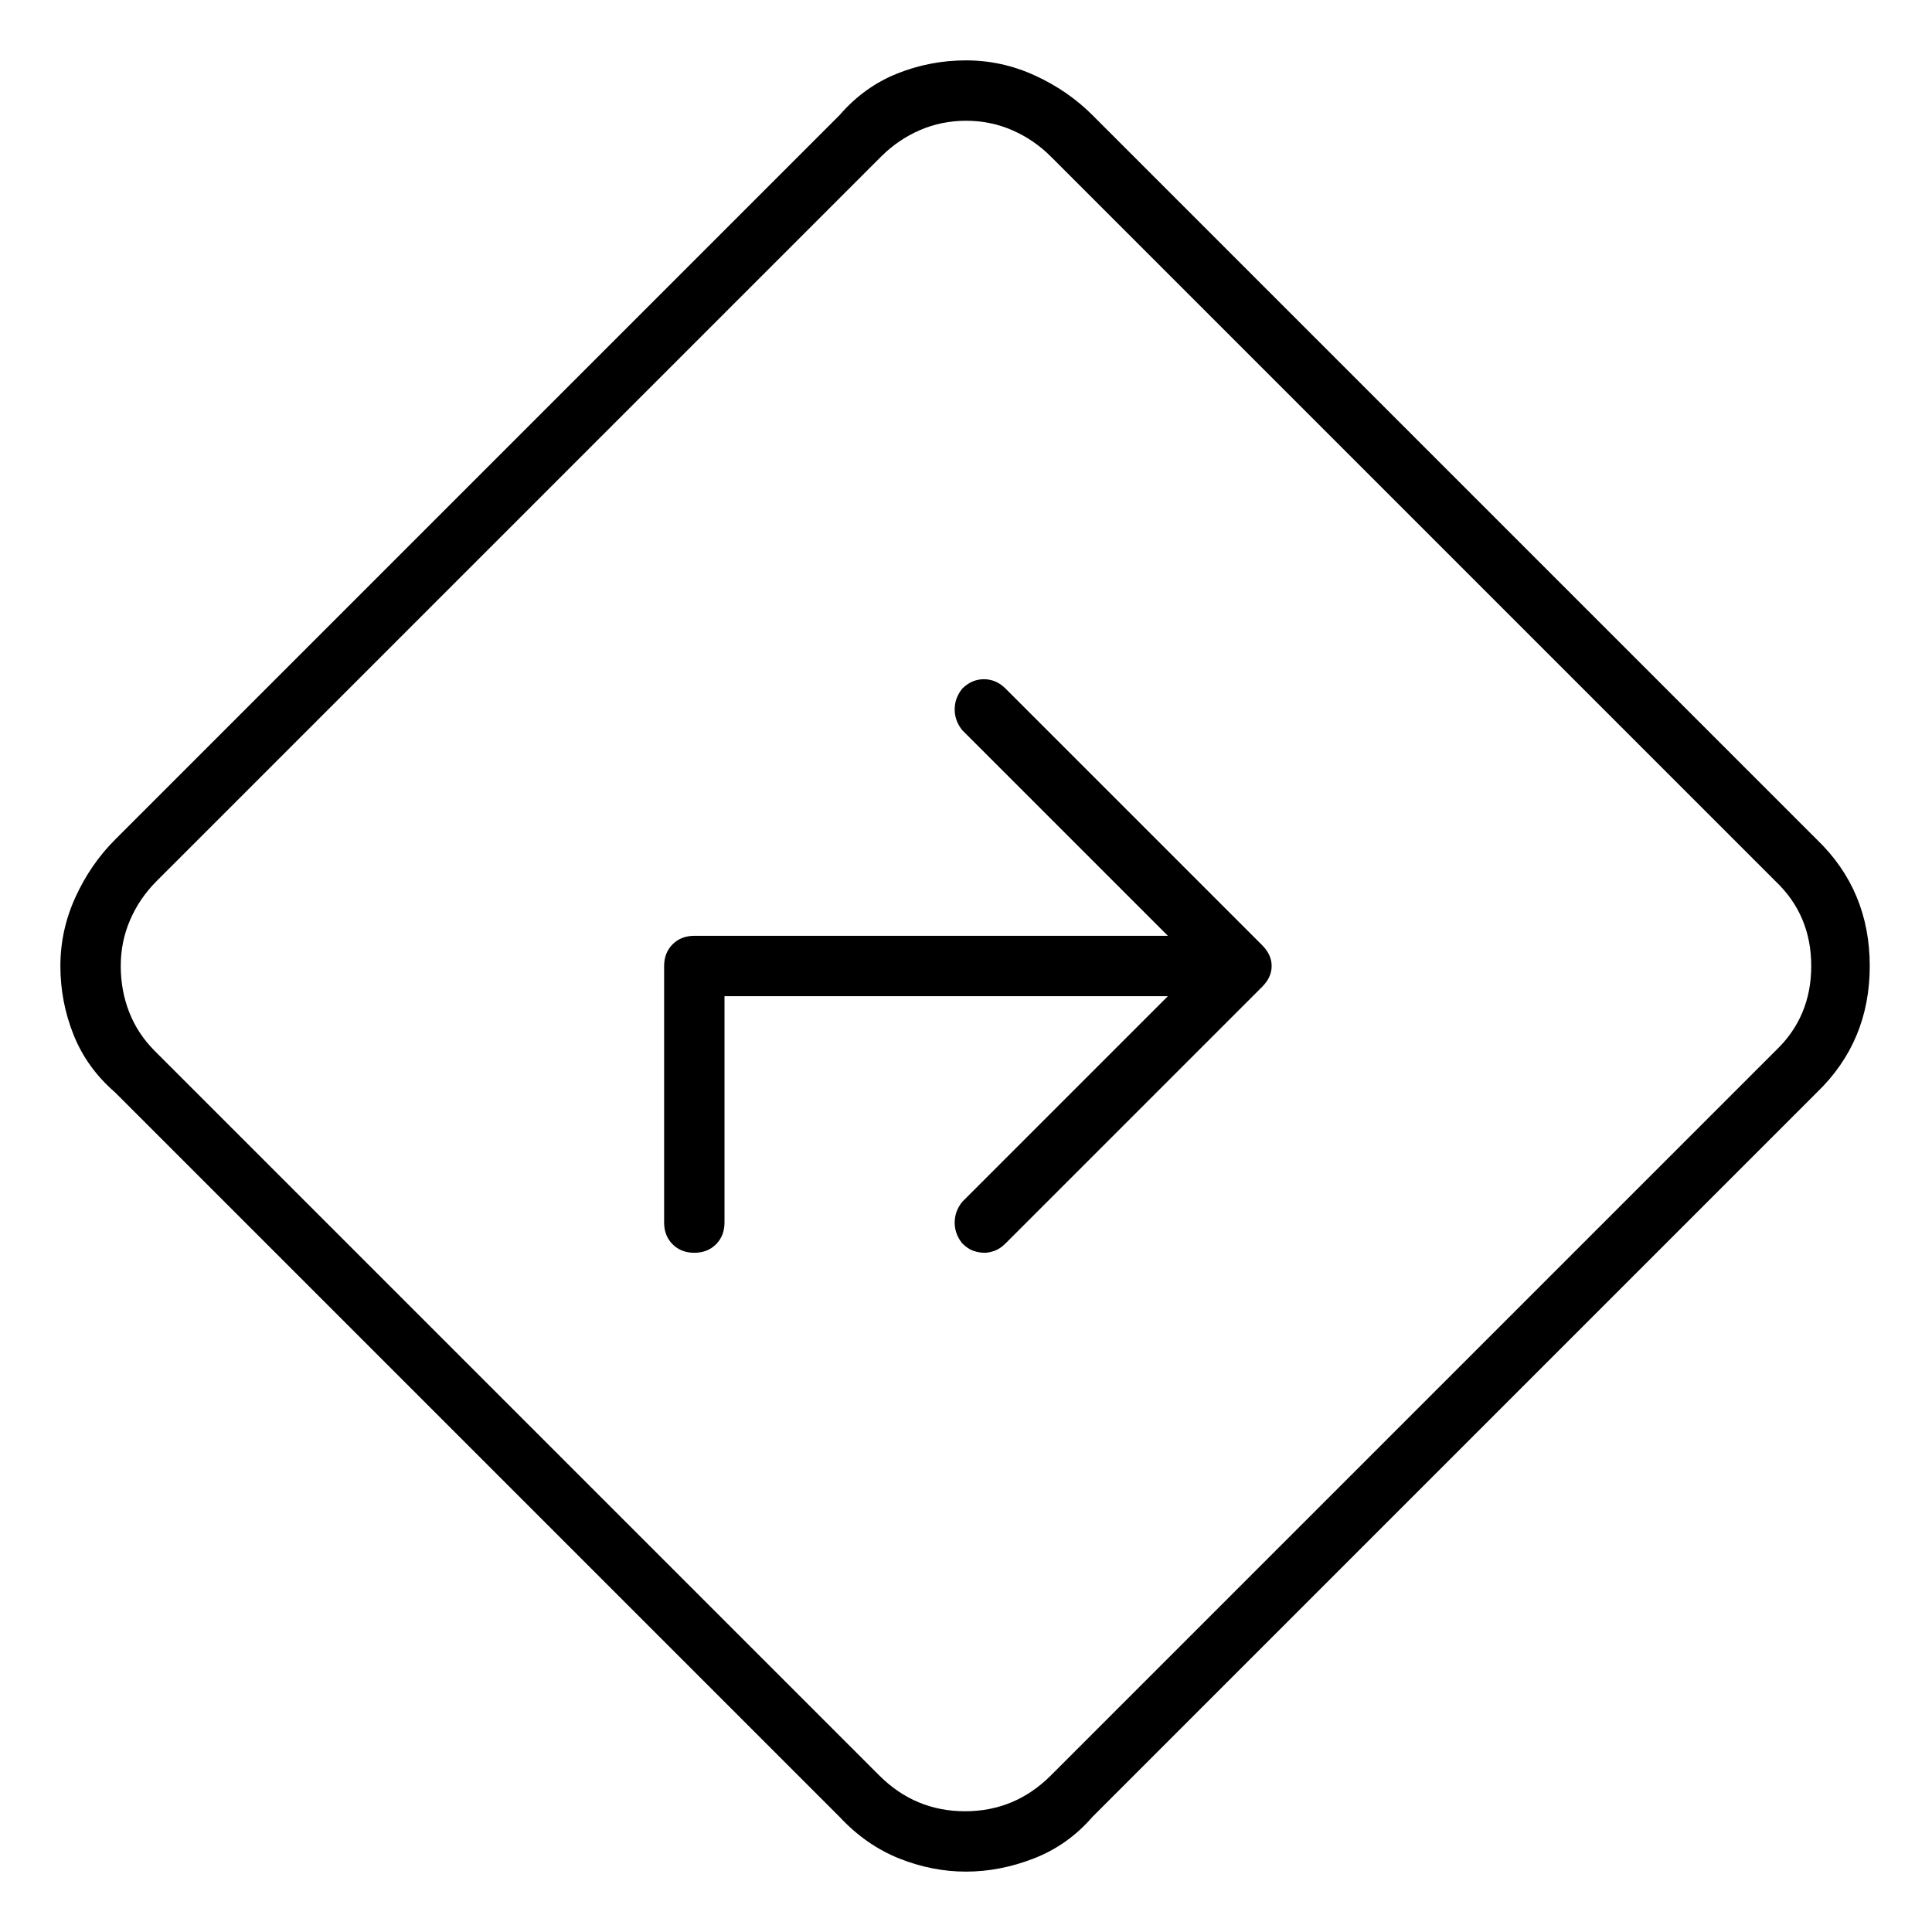 <svg viewBox="0 0 1024 1024" xmlns="http://www.w3.org/2000/svg">
  <path transform="scale(1, -1) translate(0, -960)" fill="currentColor" d="M963 515l-384 384q-13 13 -30.5 21t-36.5 8t-36.5 -7t-30.5 -22l-384 -384q-13 -13 -21 -30.5t-8 -36.5t7 -36.5t22 -30.5l384 -384q14 -15 31.5 -22t35.5 -7t36 7t31 22l384 384q28 27 28 67t-28 67v0zM941 403l-384 -384q-19 -19 -45.5 -19t-45.5 19l-384 384 q-9 9 -13.5 20.5t-4.5 24.5t5 24.5t14 20.5l384 384q9 9 20.5 14t24.5 5t24.5 -5t20.5 -14l384 -384q19 -18 19 -45t-19 -45zM533 595q-5 5 -11.5 5t-11.5 -5q-4 -5 -4 -11t4 -11l109 -109h-251q-7 0 -11.5 -4.5t-4.5 -11.5v-136q0 -7 4.5 -11.5t11.5 -4.5t11.5 4.5 t4.5 11.5v120h235l-109 -109q-4 -5 -4 -11t4 -11q3 -3 6 -4t6 -1q2 0 5 1t6 4l136 136q5 5 5 11t-5 11z" />
</svg>